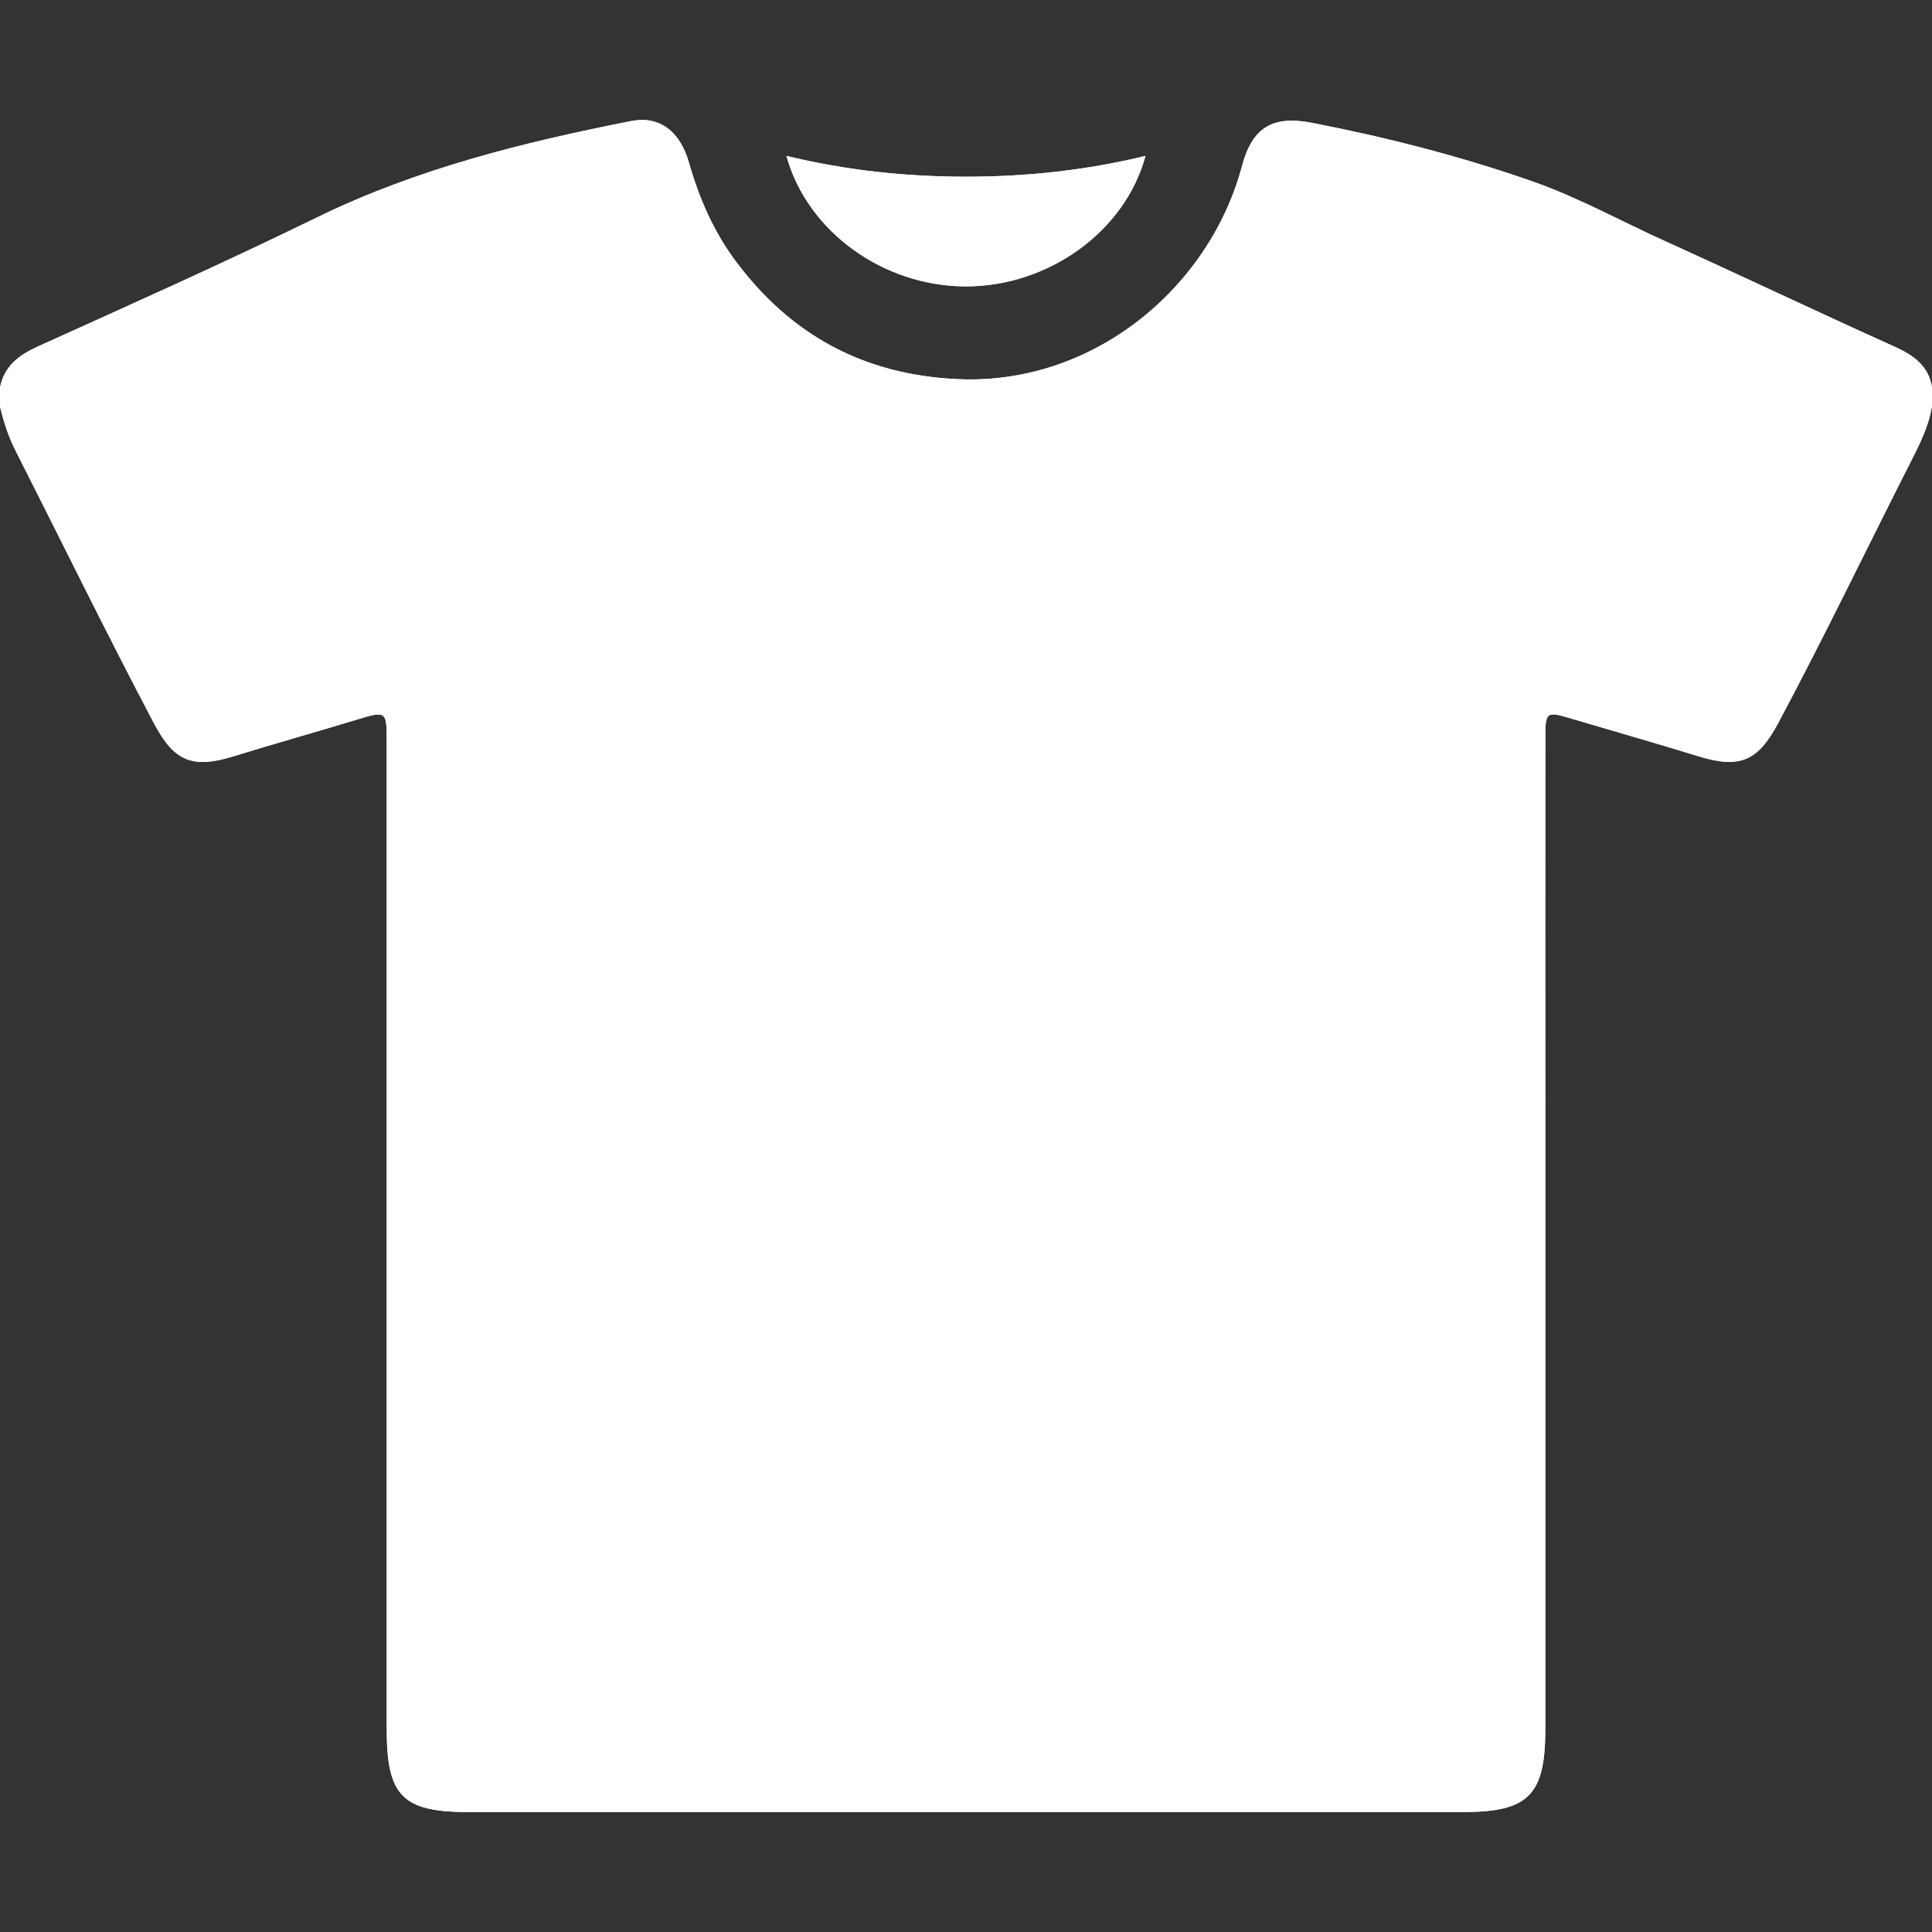 <svg id="Layer_1" data-name="Layer 1" xmlns="http://www.w3.org/2000/svg" viewBox="0 0 3000 3000"><rect x="0" y="0" width="3000" height="3000" fill="#333333" stroke="none"/><defs><style>.cls-1{fill:#fff;}</style></defs><title>webIconMerch</title><path class="cls-1" d="M3000,601.66V631c-4.92,29.18-17.47,55.38-30.74,81.49-69.45,136.66-135.8,274.88-208,410.15-31.52,59-59.24,71.65-124.18,51.63-67.19-20.71-134.8-40-202.2-59.94-32.48-9.63-35.23-7.32-35.26,26.76q-.28,291.49-.09,583,0,480.44,0,960.88c0,102.6-26,128.76-128,128.76q-771.93.05-1543.85,0c-102.68,0-127.16-24.78-127.17-128.68q-.06-766.07,0-1532.14c0-49.15-.24-49.58-46.62-35.45-63.52,19.34-127.48,37.17-190.91,56.81-64.92,20.1-92.93,7.55-124.14-51.61C165,982.67,95.55,840.54,24,699.45,12.89,677.46,5.6,654.64,0,631v-29.3c6.5-33.17,29.53-50.44,58.5-63.54,145-65.53,290.28-130.46,433.19-200.27C647,262,812.19,221.13,980.06,188c43.52-8.58,75.73,15.3,89.78,64.61,15.69,55.08,38.07,106.68,72.31,152.64,86.33,115.89,200.29,177.24,346.33,183.54,209.78,9.05,389.86-142.24,440.16-331.15,16.1-60.48,48.05-78.69,109.21-66.78,116.13,22.61,230.64,51.9,342.2,91,70.89,24.88,137,61.58,205.45,92.6,119.11,54,237.23,110.16,356.46,163.91C2970.58,551.36,2994.76,567.63,3000,601.66Z"/><path class="cls-1" d="M1778.68,242.11c-31.58,117.08-150.52,202.57-278.63,202.6s-246.43-85-278.85-202.6c92.44,22.38,185,32.3,278.75,32.29S1686.28,264.57,1778.68,242.11Z"/><path class="cls-1" d="M3000,601.66V631c-4.92,29.18-17.47,55.38-30.74,81.49-69.45,136.66-135.8,274.88-208,410.15-31.52,59-59.24,71.65-124.18,51.63-67.19-20.71-134.8-40-202.2-59.94-32.48-9.63-35.23-7.32-35.26,26.76q-.28,291.49-.09,583,0,480.44,0,960.88c0,102.6-26,128.76-128,128.76q-771.93.05-1543.85,0c-102.68,0-127.16-24.78-127.17-128.68q-.06-766.07,0-1532.14c0-49.15-.24-49.58-46.62-35.45-63.52,19.34-127.48,37.17-190.91,56.81-64.92,20.1-92.93,7.55-124.14-51.61C165,982.67,95.55,840.54,24,699.45,12.89,677.46,5.6,654.64,0,631v-29.3c6.5-33.17,29.53-50.44,58.5-63.54,145-65.53,290.28-130.46,433.19-200.27C647,262,812.19,221.13,980.06,188c43.52-8.58,75.73,15.3,89.78,64.61,15.69,55.08,38.07,106.68,72.31,152.64,86.33,115.89,200.29,177.24,346.33,183.54,209.78,9.05,389.86-142.24,440.16-331.15,16.1-60.48,48.05-78.69,109.21-66.78,116.13,22.61,230.64,51.9,342.2,91,70.89,24.88,137,61.58,205.45,92.6,119.11,54,237.23,110.16,356.46,163.91C2970.58,551.36,2994.76,567.63,3000,601.66Z"/><path class="cls-1" d="M1778.68,242.11c-31.58,117.08-150.52,202.57-278.63,202.6s-246.43-85-278.85-202.6c92.44,22.38,185,32.3,278.75,32.29S1686.28,264.57,1778.68,242.11Z"/></svg>
